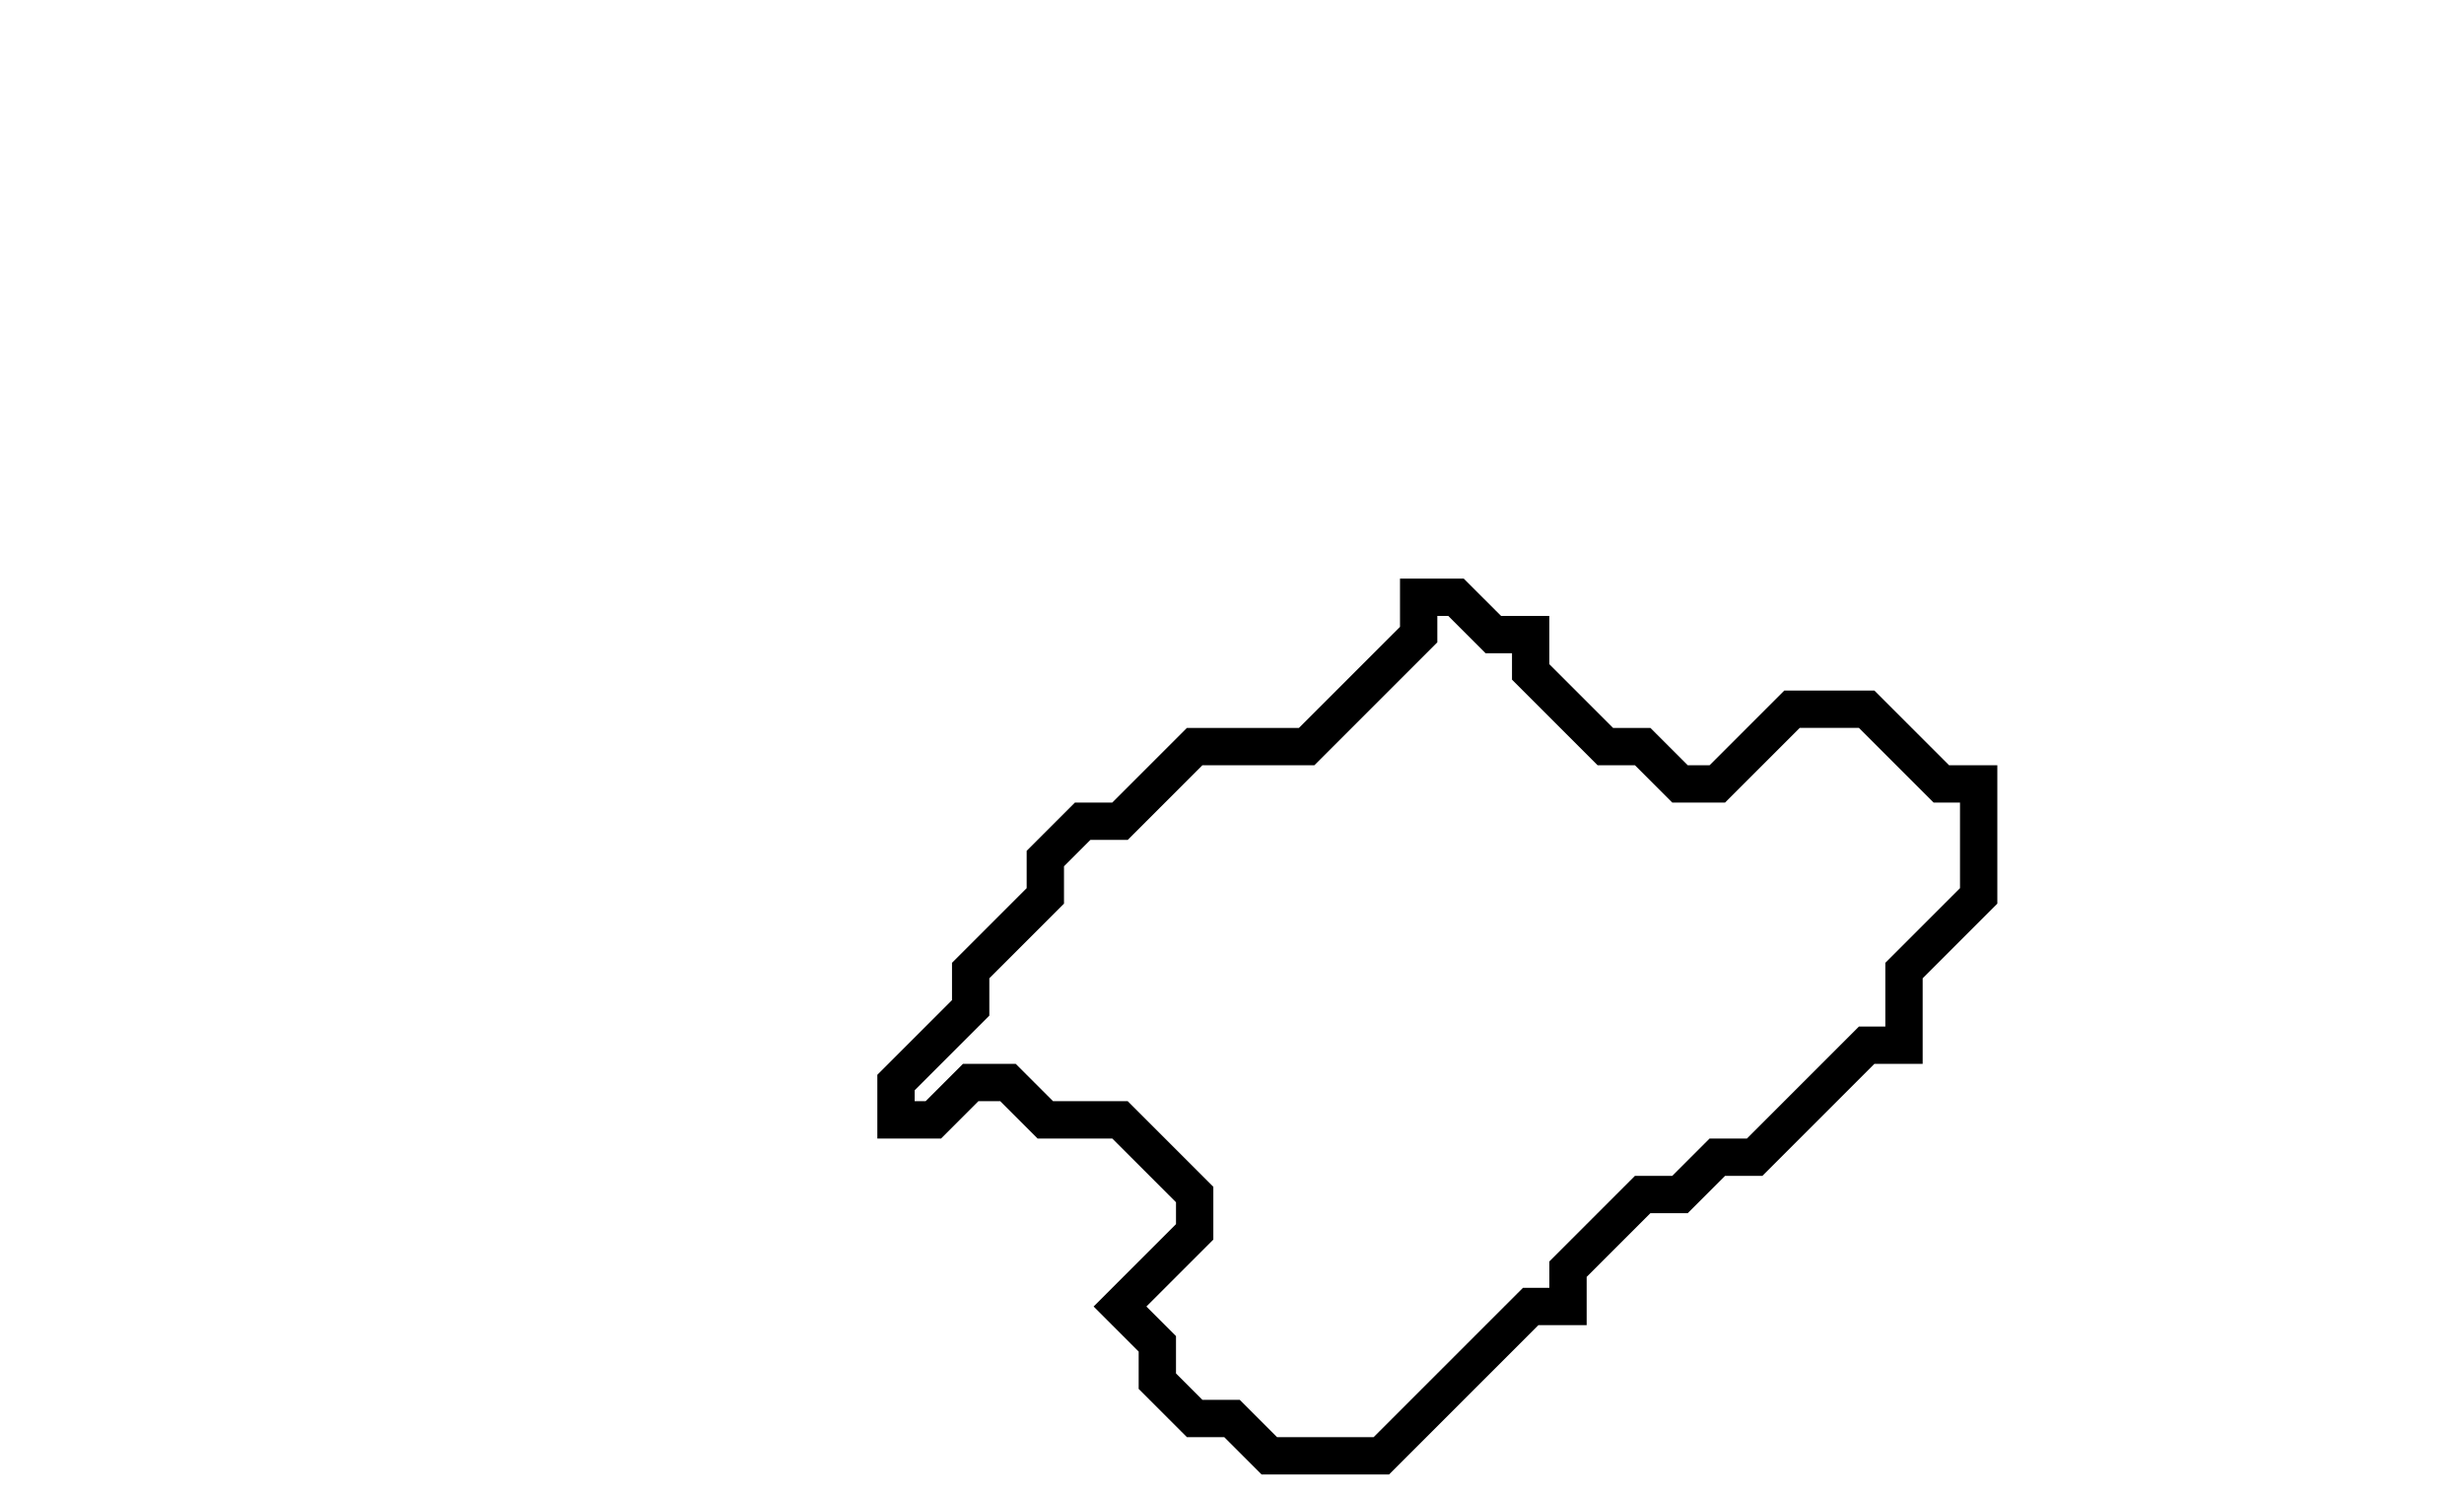 <svg xmlns="http://www.w3.org/2000/svg" width="66" height="40">
  <path d="M 38,16 L 38,17 L 35,20 L 32,20 L 30,22 L 29,22 L 28,23 L 28,24 L 26,26 L 26,27 L 24,29 L 24,30 L 25,30 L 26,29 L 27,29 L 28,30 L 30,30 L 32,32 L 32,33 L 30,35 L 31,36 L 31,37 L 32,38 L 33,38 L 34,39 L 37,39 L 41,35 L 42,35 L 42,34 L 44,32 L 45,32 L 46,31 L 47,31 L 50,28 L 51,28 L 51,26 L 53,24 L 53,21 L 52,21 L 50,19 L 48,19 L 46,21 L 45,21 L 44,20 L 43,20 L 41,18 L 41,17 L 40,17 L 39,16 Z" fill="none" stroke="black" stroke-width="1"/>
</svg>